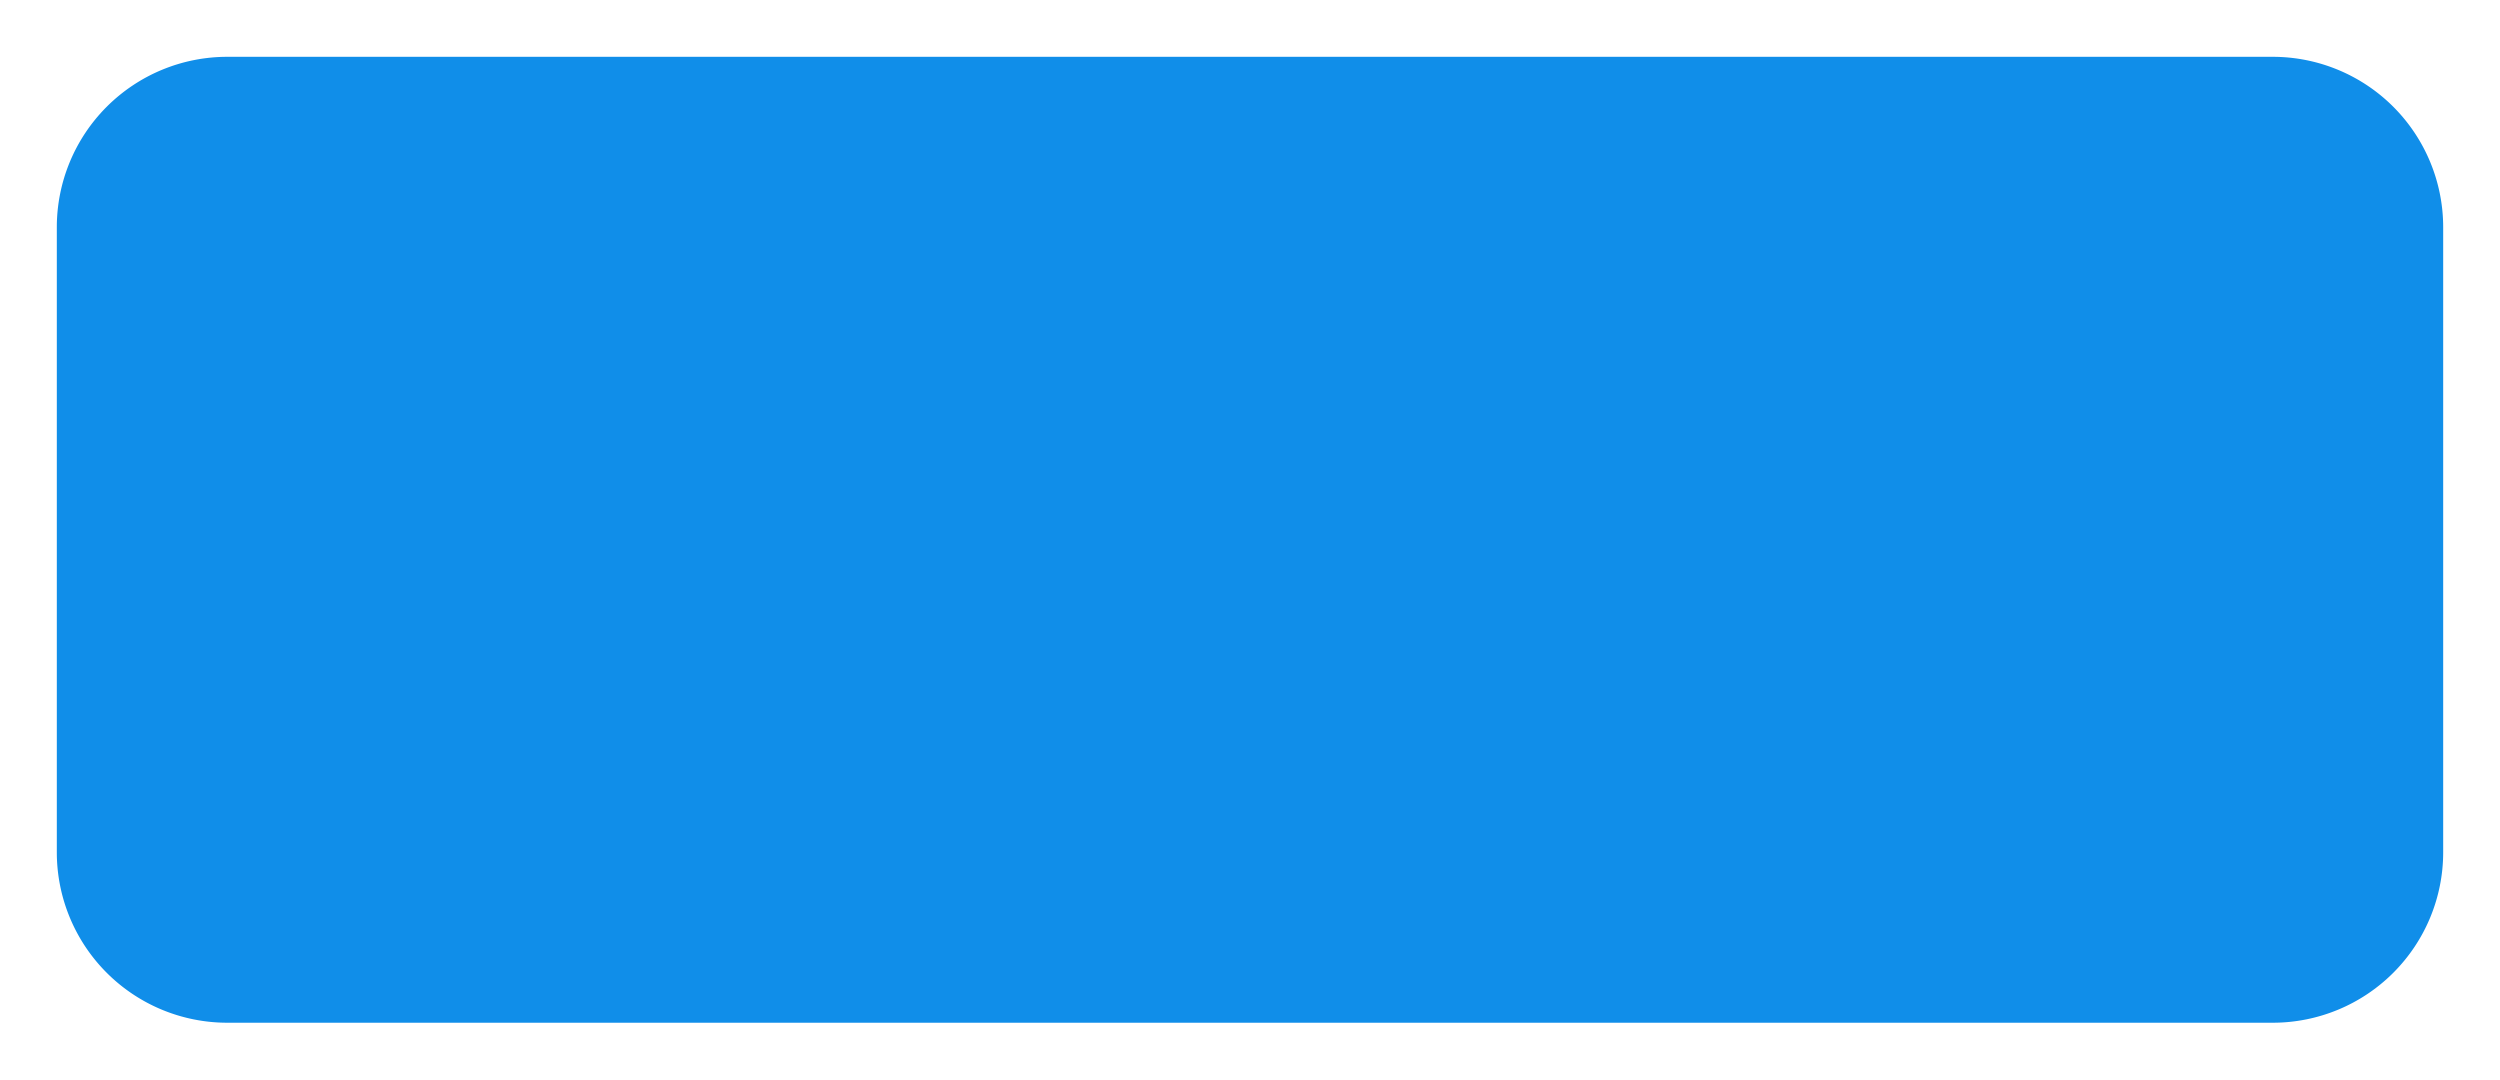 ﻿<?xml version="1.0" encoding="utf-8"?>
<svg version="1.1" xmlns:xlink="http://www.w3.org/1999/xlink" width="44px" height="19px" xmlns="http://www.w3.org/2000/svg">
  <g transform="matrix(1 0 0 1 -78 -67 )">
    <path d="M 79 71  A 3 3 0 0 1 82 68 L 118 68  A 3 3 0 0 1 121 71 L 121 82  A 3 3 0 0 1 118 85 L 82 85  A 3 3 0 0 1 79 82 L 79 71  Z " fill-rule="nonzero" fill="#108ee9" stroke="none" />
  </g>
</svg>